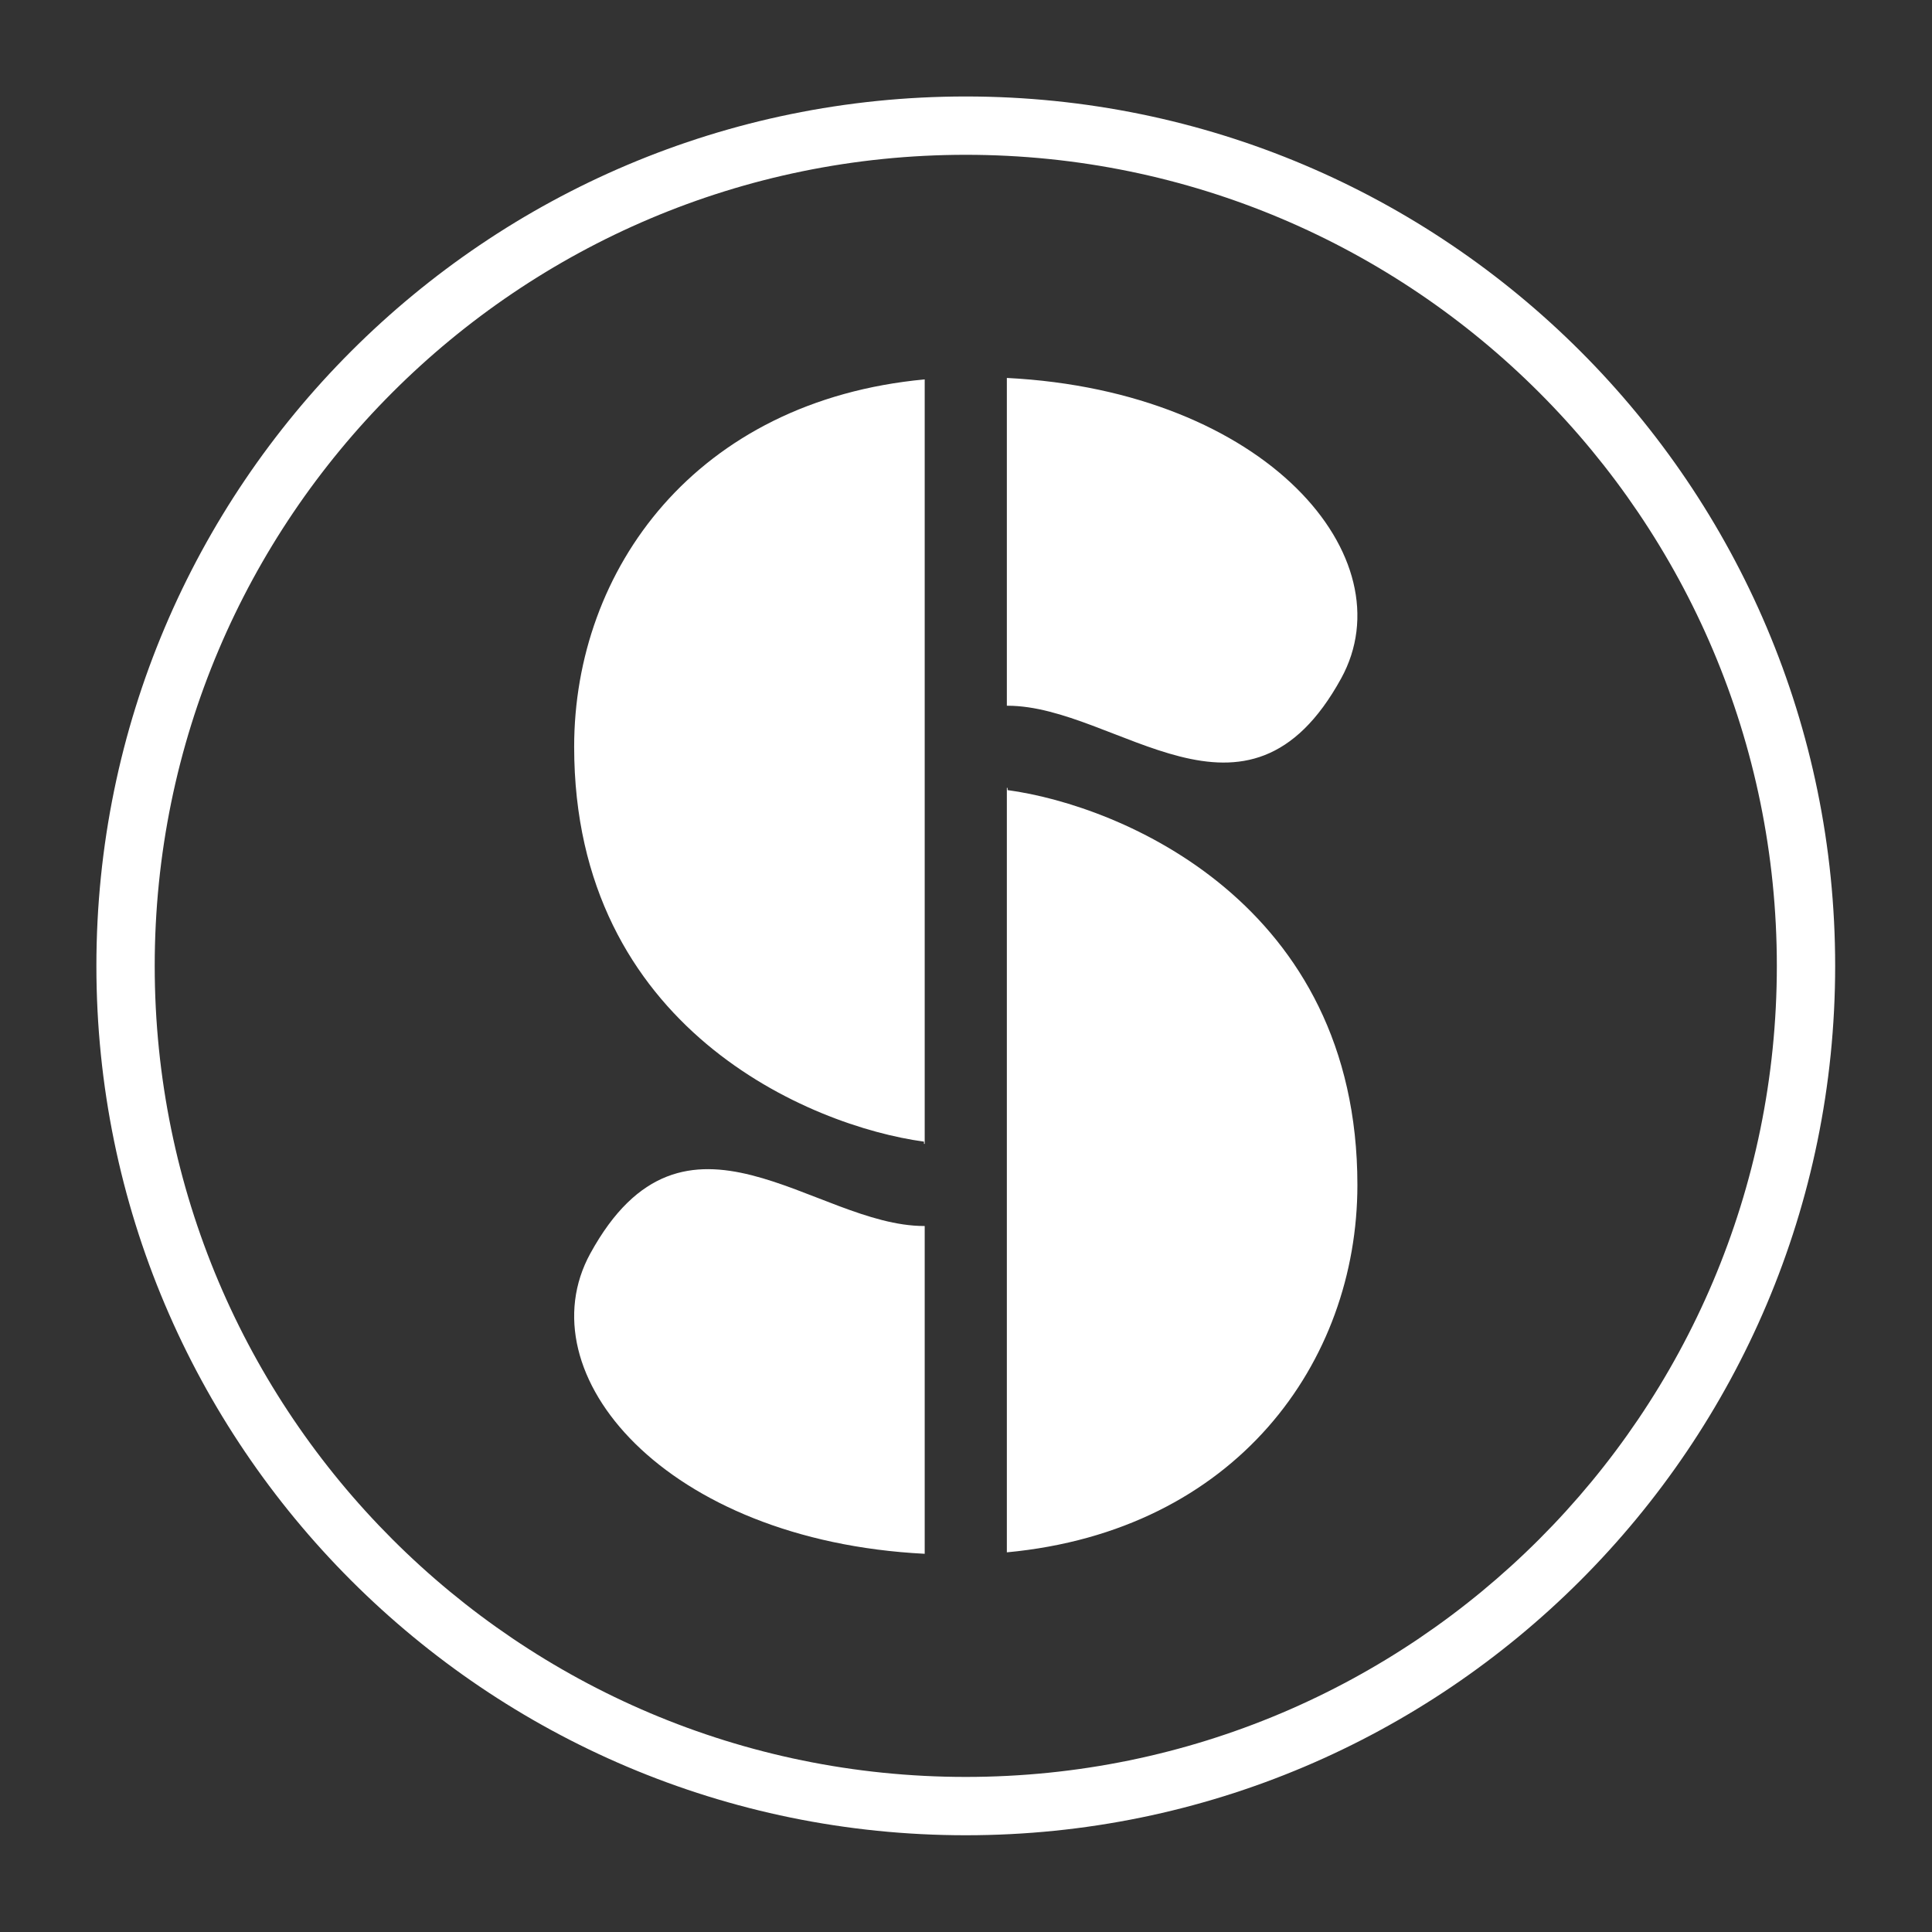 <?xml version="1.0" encoding="UTF-8" standalone="no"?>
<!DOCTYPE svg PUBLIC "-//W3C//DTD SVG 1.1//EN" "http://www.w3.org/Graphics/SVG/1.1/DTD/svg11.dtd">
<svg width="100%" height="100%" viewBox="0 0 1000 1000" version="1.1" xmlns="http://www.w3.org/2000/svg" xmlns:xlink="http://www.w3.org/1999/xlink" xml:space="preserve" xmlns:serif="http://www.serif.com/" style="fill-rule:evenodd;clip-rule:evenodd;stroke-linejoin:round;stroke-miterlimit:2;">
    <rect x="0" y="0" width="1000" height="1000" fill="#333333" stroke="none"/>
    <g transform="matrix(14.173,0,0,14.173,-6537.01,-3759.07)">
        <path d="M496.5,268.751C514.023,268.751 528.25,282.978 528.25,300.501C528.25,318.024 514.023,332.251 496.5,332.251C478.977,332.251 464.75,318.024 464.75,300.501C464.75,282.978 478.977,268.751 496.5,268.751ZM496.5,270.881C512.848,270.881 526.12,284.153 526.12,300.501C526.12,316.849 512.848,330.121 496.5,330.121C480.152,330.121 466.88,316.849 466.88,300.501C466.88,284.153 480.152,270.881 496.5,270.881ZM495,321.972C485.503,321.489 480.38,315.392 482.79,311.001C486.235,304.723 490.984,310.001 494.974,310.001C494.983,310.001 494.992,310.001 495,310.001L495,321.972ZM498,294.001C498.008,294.001 498.017,294.001 498.026,294.001L498.026,294.082C502.168,294.643 510.802,298.221 510.802,308.501C510.802,314.971 506.367,321.136 498,321.919L498,294.001ZM495,279.083L495,307.001C494.992,307.001 494.983,307.001 494.974,307.001L494.974,306.92C490.832,306.359 482.198,302.781 482.198,292.501C482.198,286.031 486.633,279.866 495,279.083ZM498,279.03C507.497,279.513 512.62,285.61 510.21,290.001C506.765,296.279 502.016,291.001 498.026,291.001C498.017,291.001 498.008,291.001 498,291.001L498,279.03Z" style="fill:white;"/>
    </g>
</svg>
